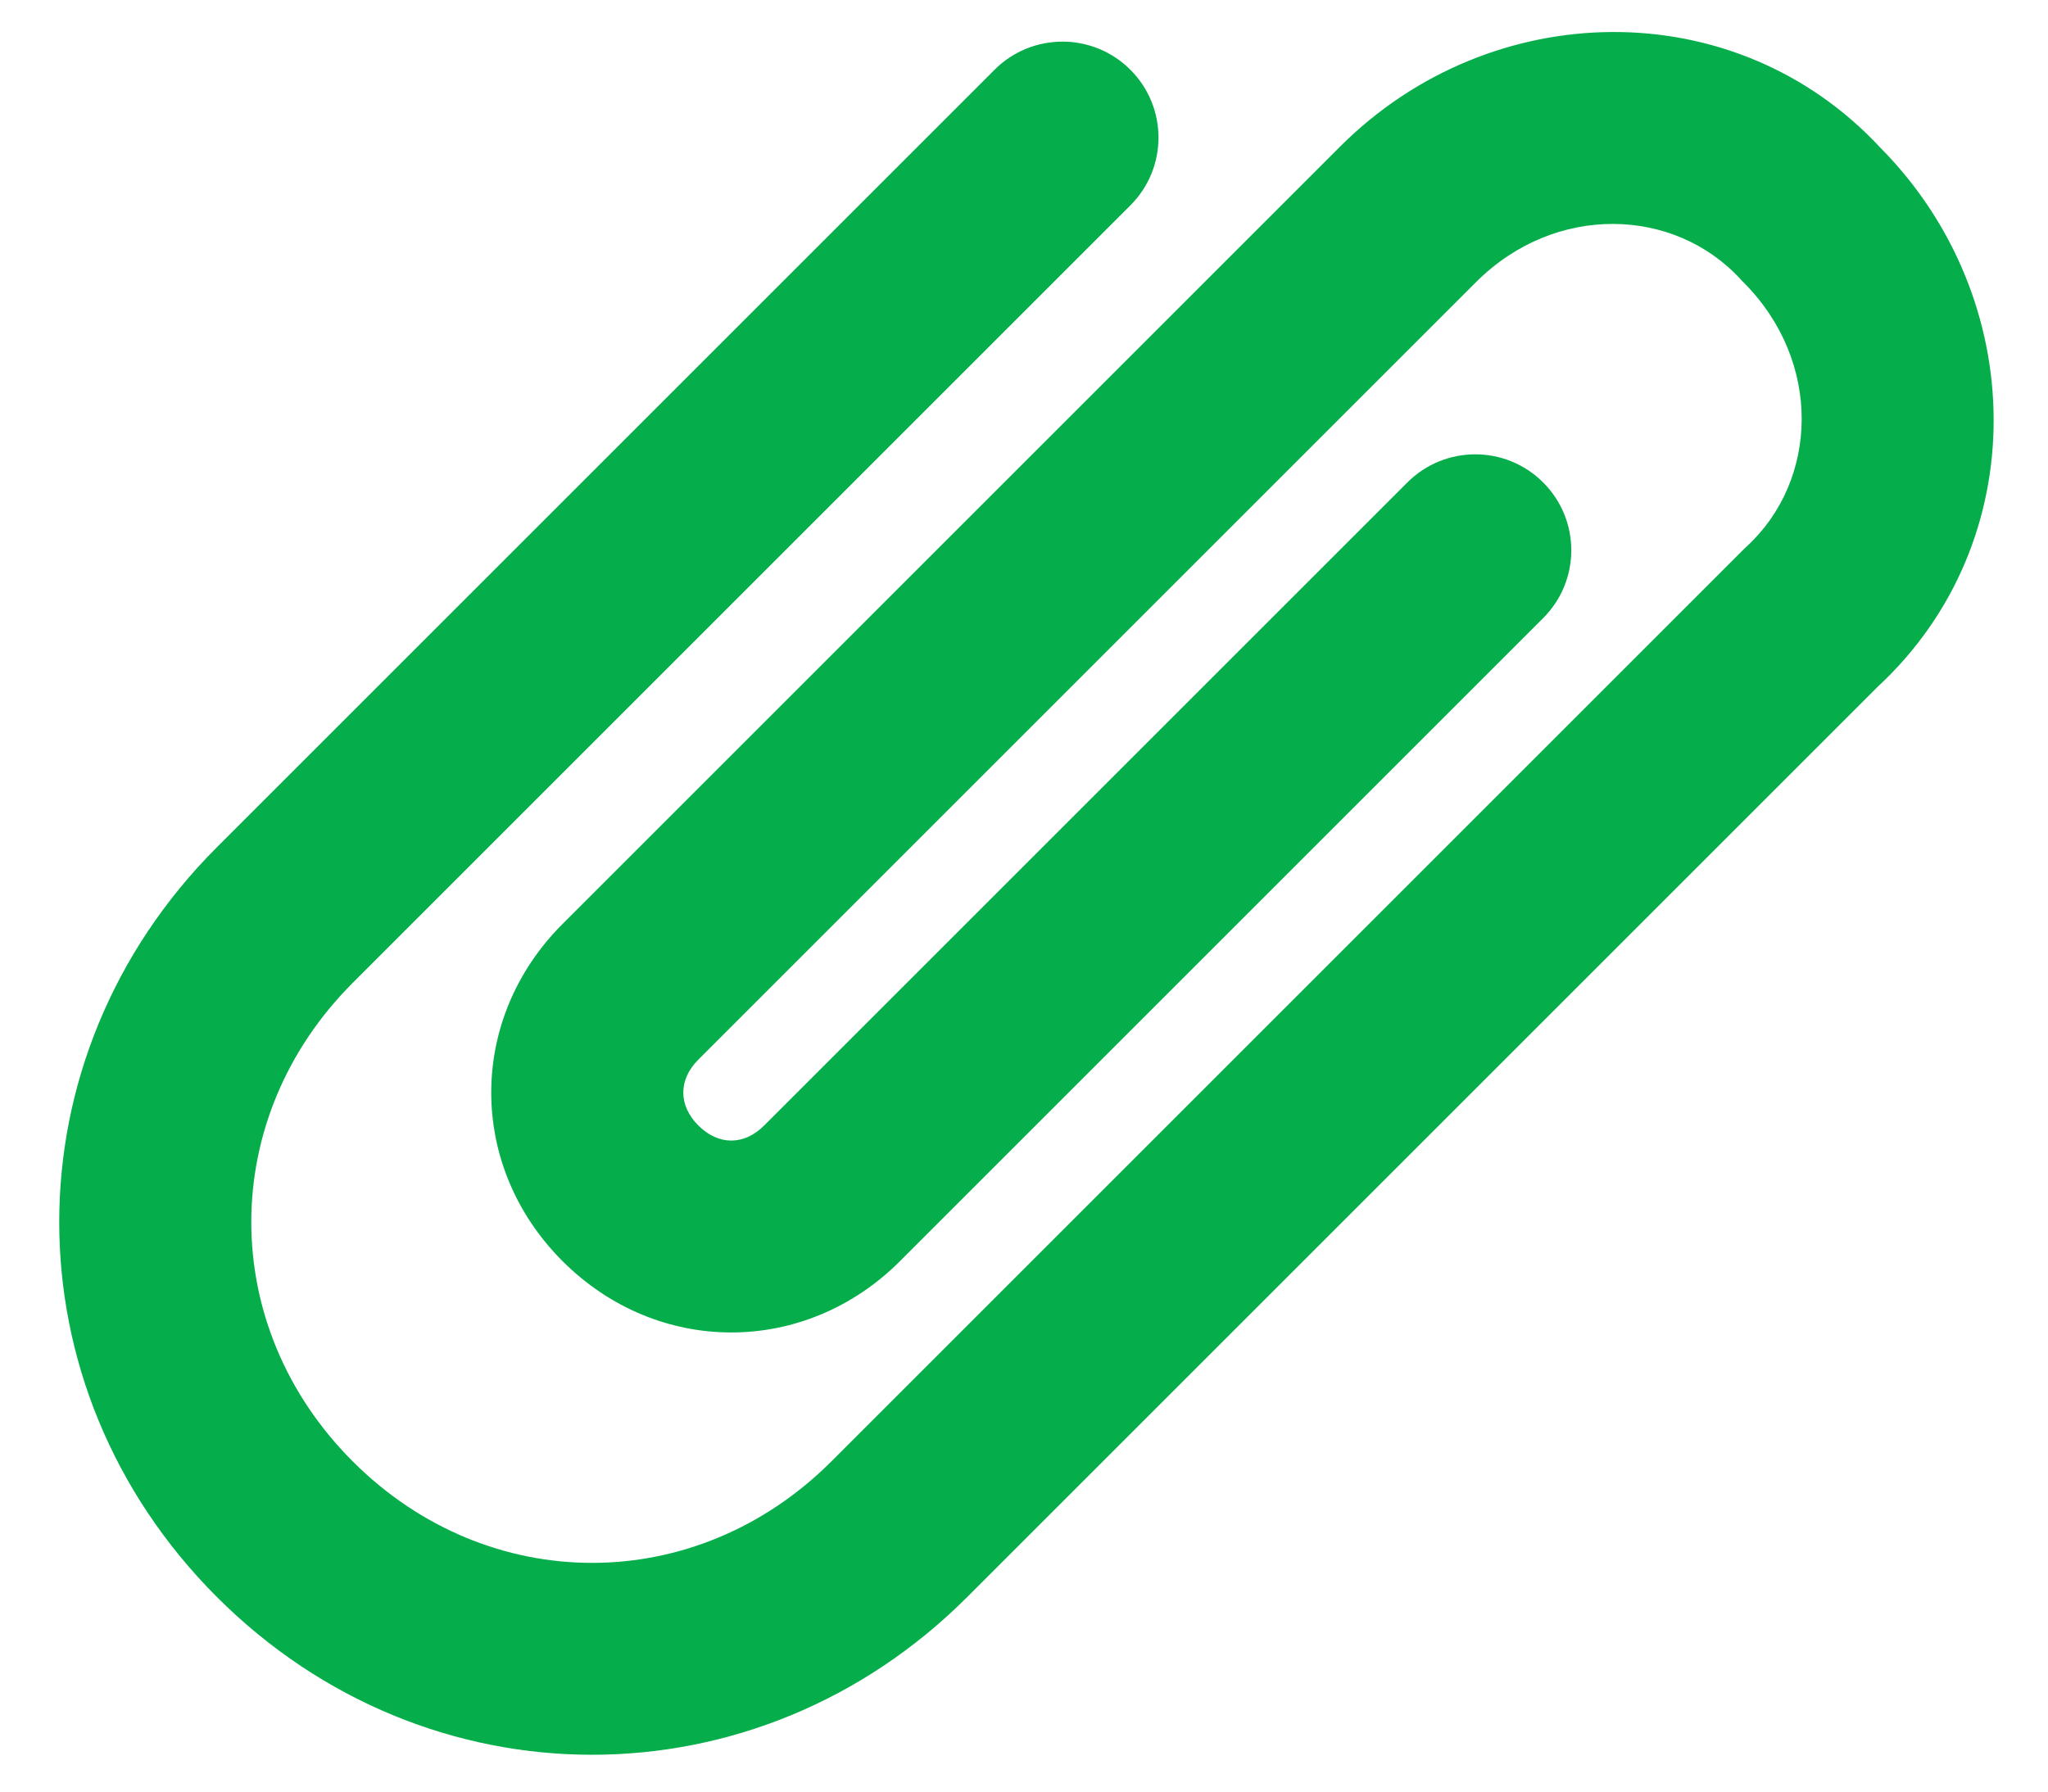 <svg width="16" height="14" viewBox="0 0 16 14" fill="none" xmlns="http://www.w3.org/2000/svg">
<path d="M13.598 2.182C13.082 1.619 12.151 1.585 11.531 2.205L5.456 8.28C5.299 8.437 5.299 8.638 5.456 8.795C5.613 8.952 5.813 8.952 5.97 8.795L10.995 3.77C11.288 3.477 11.763 3.477 12.056 3.77C12.349 4.063 12.349 4.537 12.056 4.83L7.031 9.855C6.288 10.598 5.138 10.598 4.395 9.855C3.652 9.112 3.652 7.963 4.395 7.22L10.47 1.145C11.646 -0.031 13.556 -0.069 14.692 1.156C15.856 2.332 15.891 4.234 14.67 5.366L7.556 12.48C5.913 14.123 3.338 14.123 1.695 12.48C0.052 10.837 0.052 8.263 1.695 6.62L7.77 0.545C8.063 0.252 8.538 0.252 8.831 0.545C9.124 0.838 9.124 1.312 8.831 1.605L2.756 7.68C1.699 8.737 1.699 10.363 2.756 11.42C3.813 12.477 5.438 12.477 6.495 11.42L13.62 4.295C13.628 4.287 13.636 4.279 13.644 4.272C14.206 3.757 14.241 2.826 13.62 2.205C13.612 2.198 13.605 2.19 13.598 2.182Z" fill="#05AE4B"/>
</svg>
